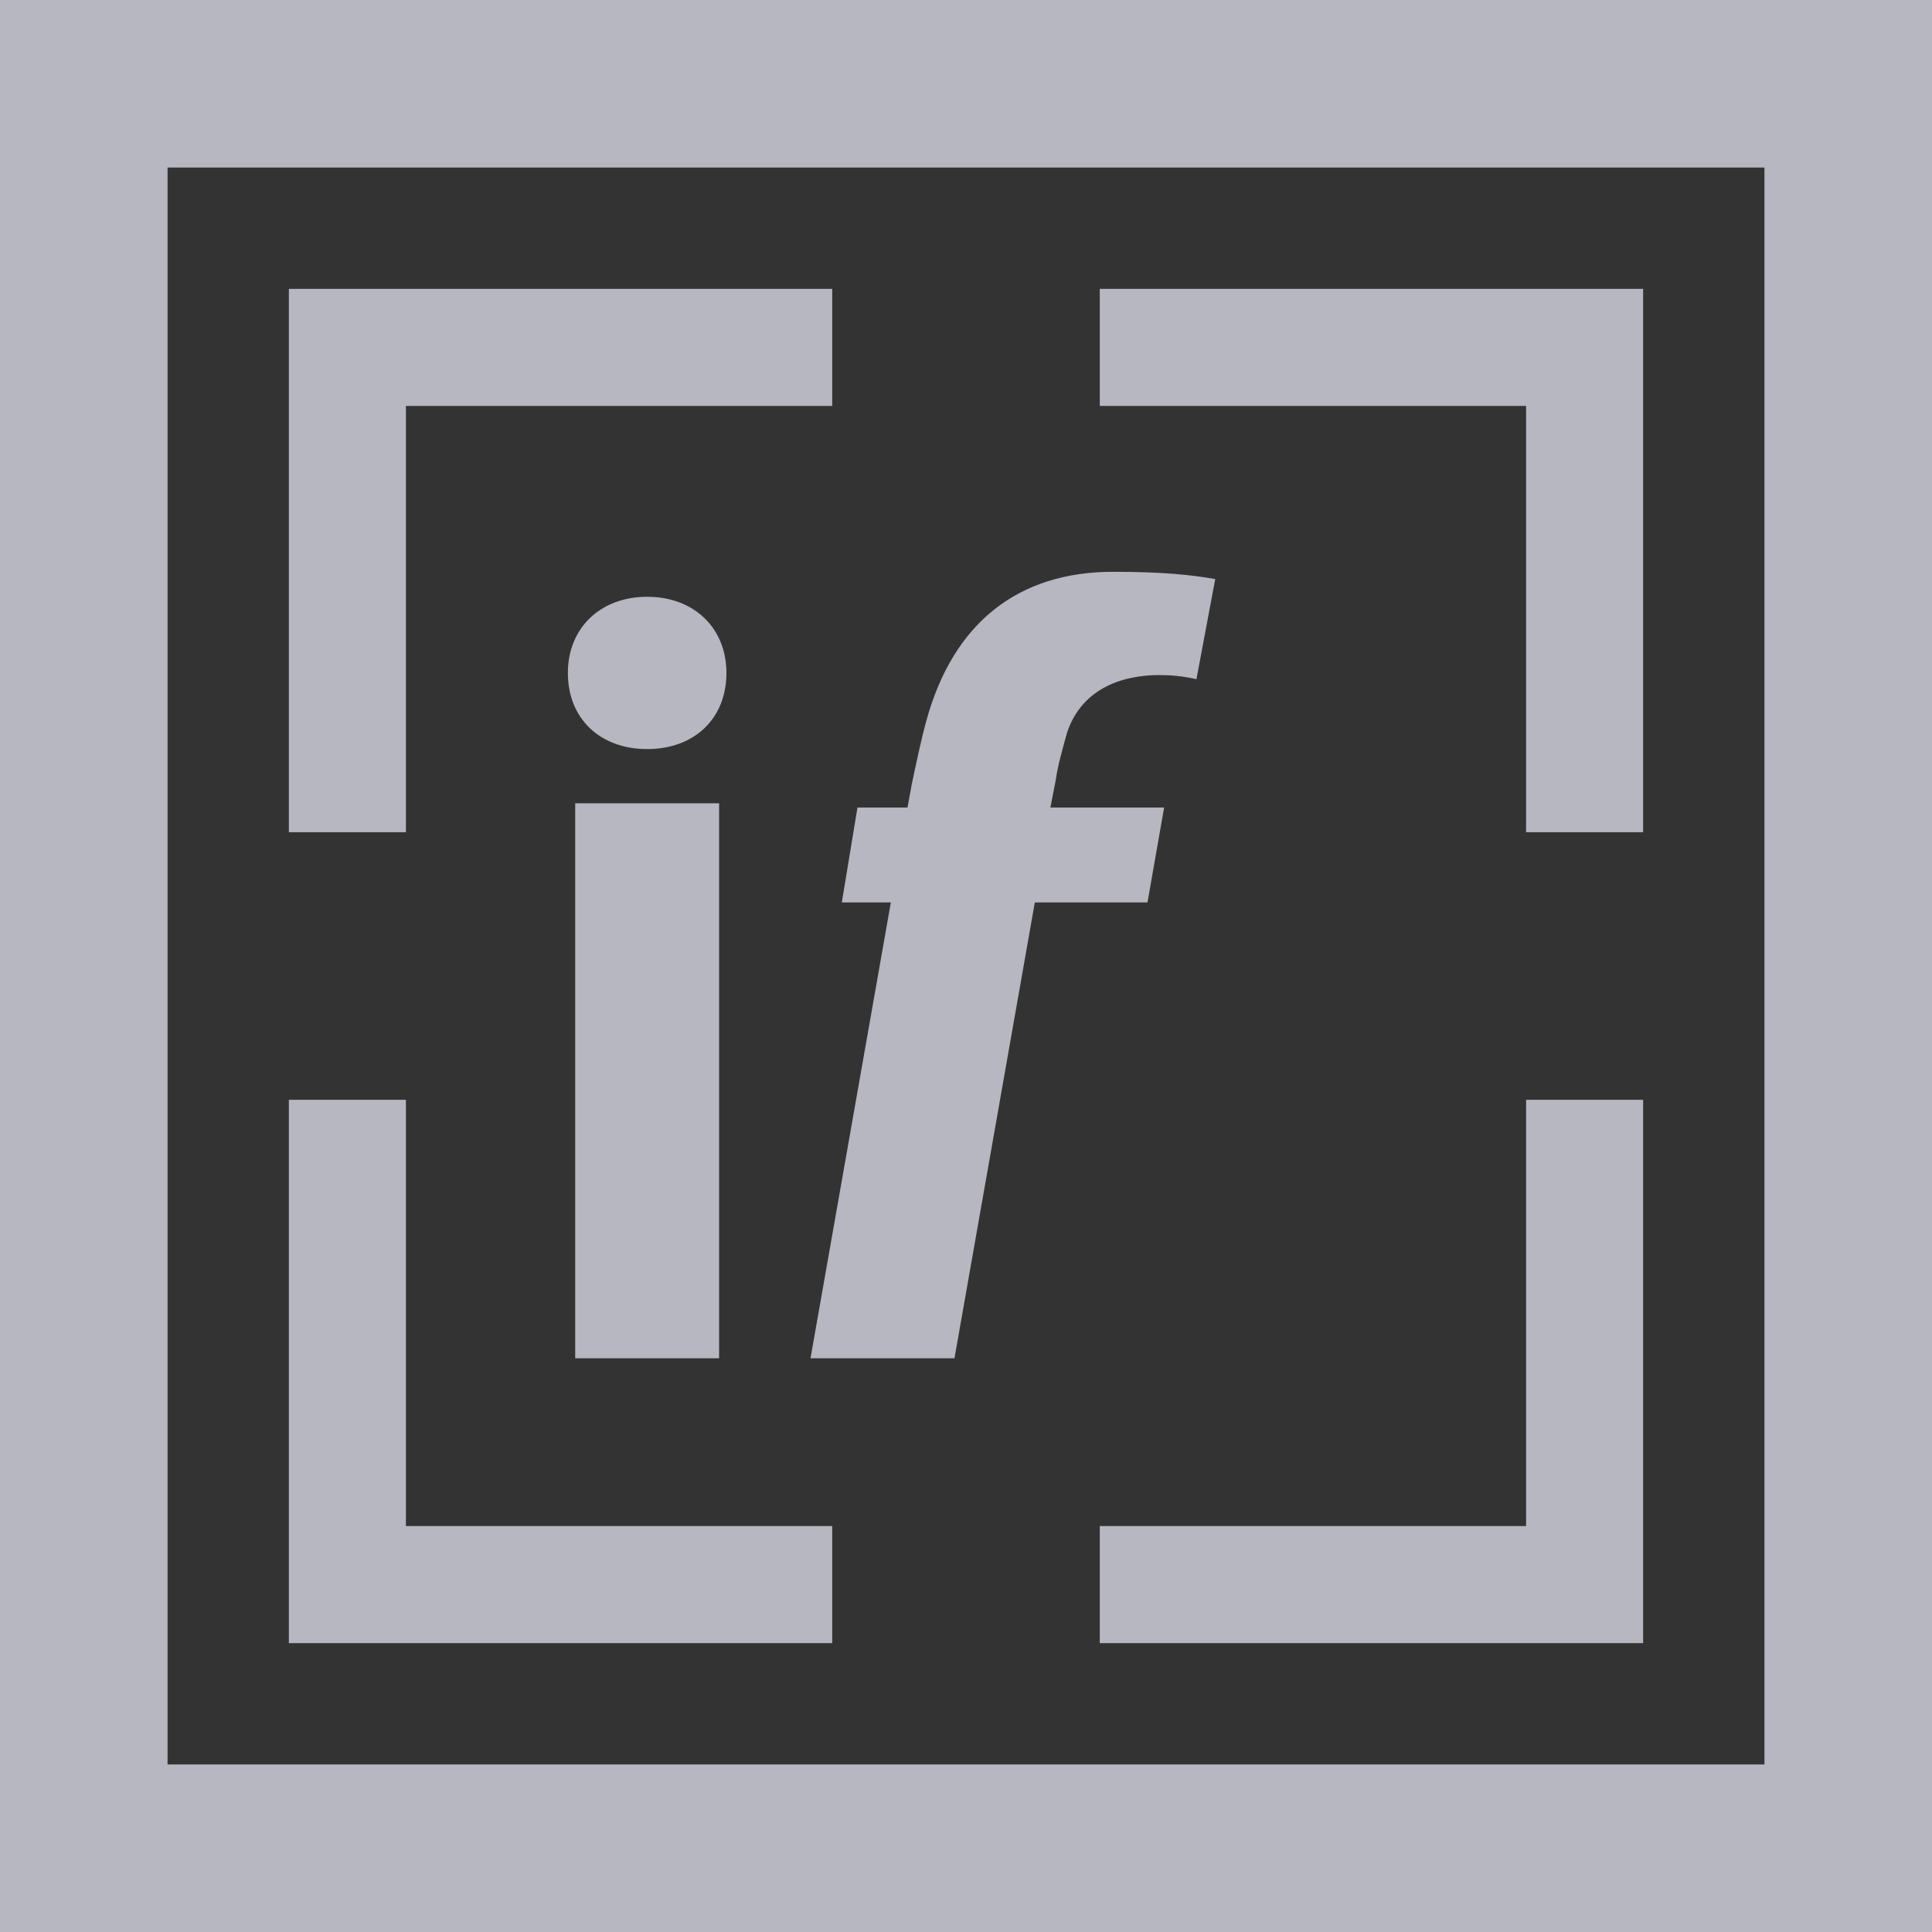 <svg width="29" height="29" viewBox="0 0 29 29" fill="none" xmlns="http://www.w3.org/2000/svg">
<rect x="0" y="0" width="29" height="29" fill="#333333" stroke="none"/>
<path d="M16.018 10.994C16.206 10.43 16.707 10.133 17.411 10.133C17.568 10.133 17.756 10.148 17.959 10.195L18.241 8.692C17.881 8.629 17.458 8.583 16.707 8.583C15.298 8.583 14.311 9.334 13.904 10.822C13.826 11.103 13.748 11.479 13.685 11.777L13.622 12.121H12.871L12.636 13.546H13.372L12.166 20.388H14.327L15.533 13.546H17.224L17.474 12.121H15.767L15.846 11.714C15.877 11.495 15.94 11.275 16.018 10.994L16.018 10.994ZM9.714 8.958C9.01 8.958 8.524 9.428 8.524 10.101C8.524 10.79 9.01 11.244 9.714 11.244C10.419 11.244 10.904 10.79 10.904 10.101C10.904 9.428 10.419 8.958 9.714 8.958ZM10.794 20.388V12.058H8.634V20.388H10.794ZM0 0V29H29V0H0ZM2.515 2.515H26.485V26.485H2.515V2.515ZM22.907 16.508V22.907H16.508V24.664H24.664V16.508H22.907ZM4.336 16.508V24.664H12.492V22.907H6.093V16.508H4.336ZM16.508 4.336V6.093H22.907V12.492H24.664V4.336H16.508ZM4.336 4.336V12.492H6.093V6.093H12.492V4.336H4.336Z" fill="#F0F0FF" fill-opacity="0.7"/>
</svg>
